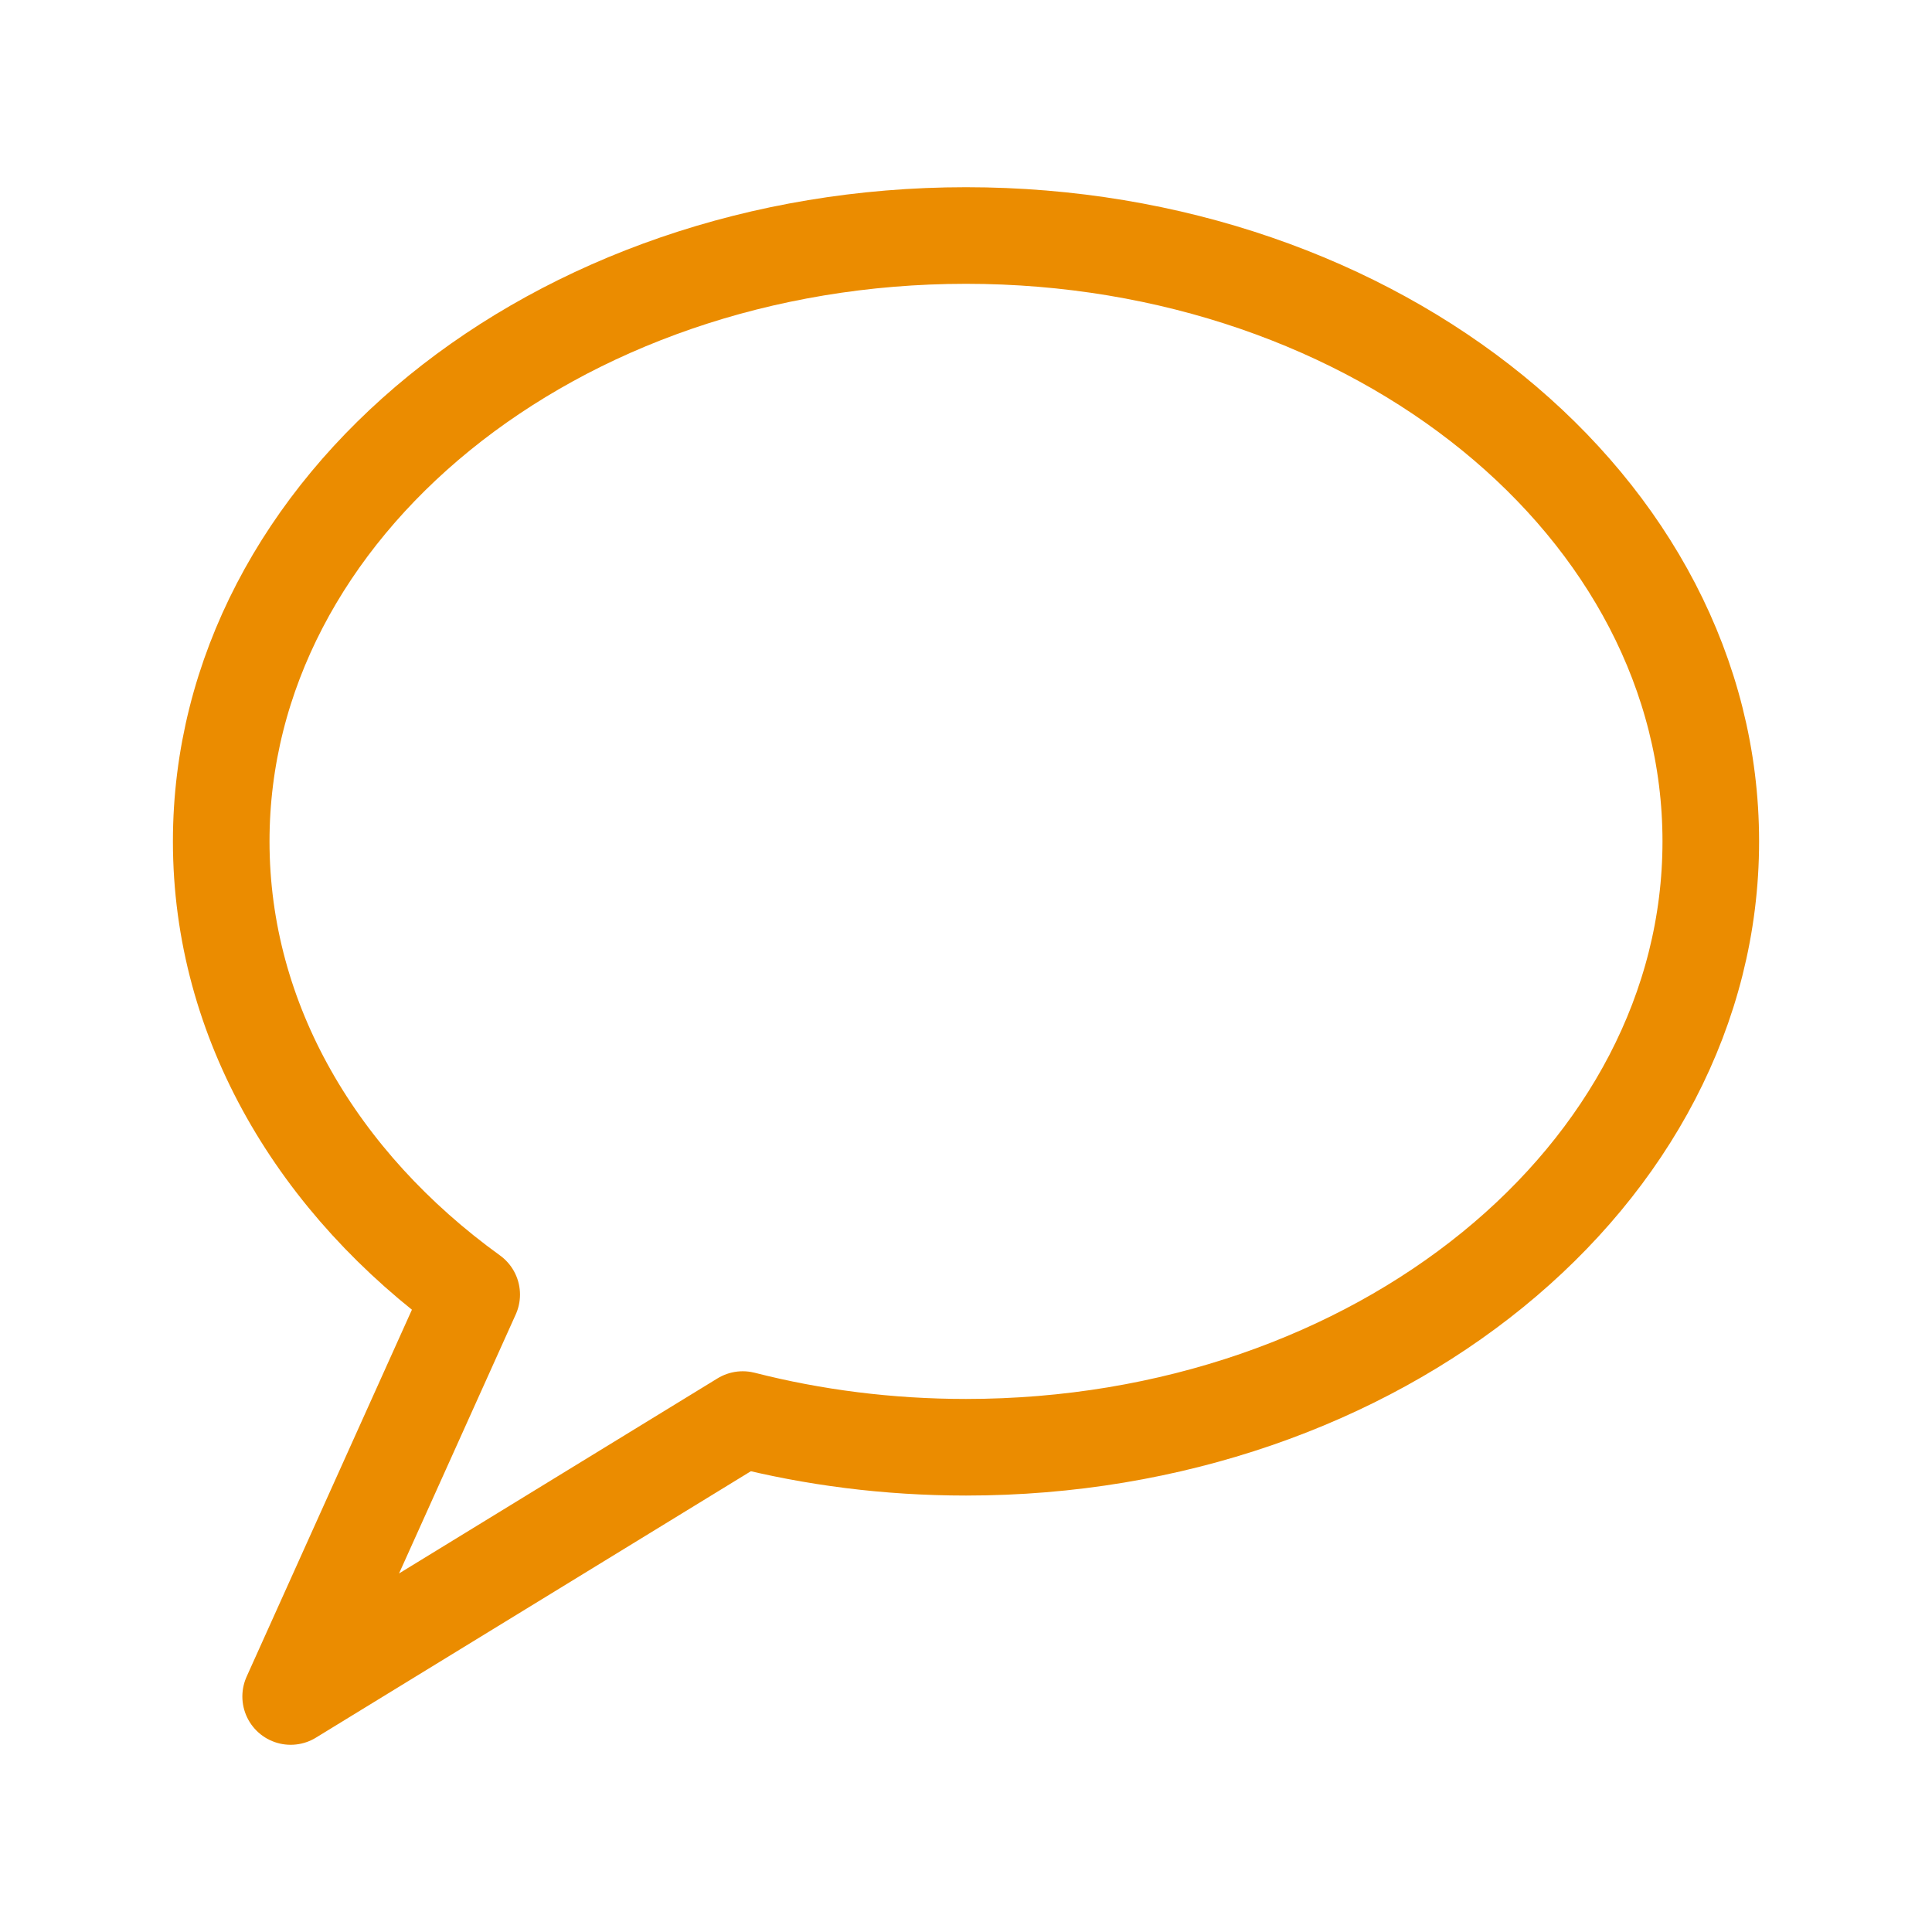 <?xml version="1.0" encoding="utf-8"?>
<!-- Generator: Adobe Illustrator 16.0.4, SVG Export Plug-In . SVG Version: 6.00 Build 0)  -->
<!DOCTYPE svg PUBLIC "-//W3C//DTD SVG 1.1//EN" "http://www.w3.org/Graphics/SVG/1.1/DTD/svg11.dtd">
<svg version="1.1" id="Layer_1" xmlns="http://www.w3.org/2000/svg" xmlns:xlink="http://www.w3.org/1999/xlink" x="0px" y="0px"
	 width="5000px" height="5000px" viewBox="0 0 5000 5000" enable-background="new 0 0 5000 5000" xml:space="preserve">
<path fill="none" stroke="#EB8C00" stroke-width="250" stroke-linecap="round" stroke-linejoin="round" stroke-miterlimit="10" d="
	M2500,609.5c-1064.529,0-1927.5,702.013-1927.5,1567.99c0,466.639,250.584,885.668,648.257,1172.9L752.221,4390.492
	l1170.021-716.682c182.4,46.559,376.474,71.664,577.758,71.664c1064.529,0,1927.5-702.012,1927.5-1567.985
	C4427.5,1311.513,3564.529,609.5,2500,609.5z"/>
</svg>
